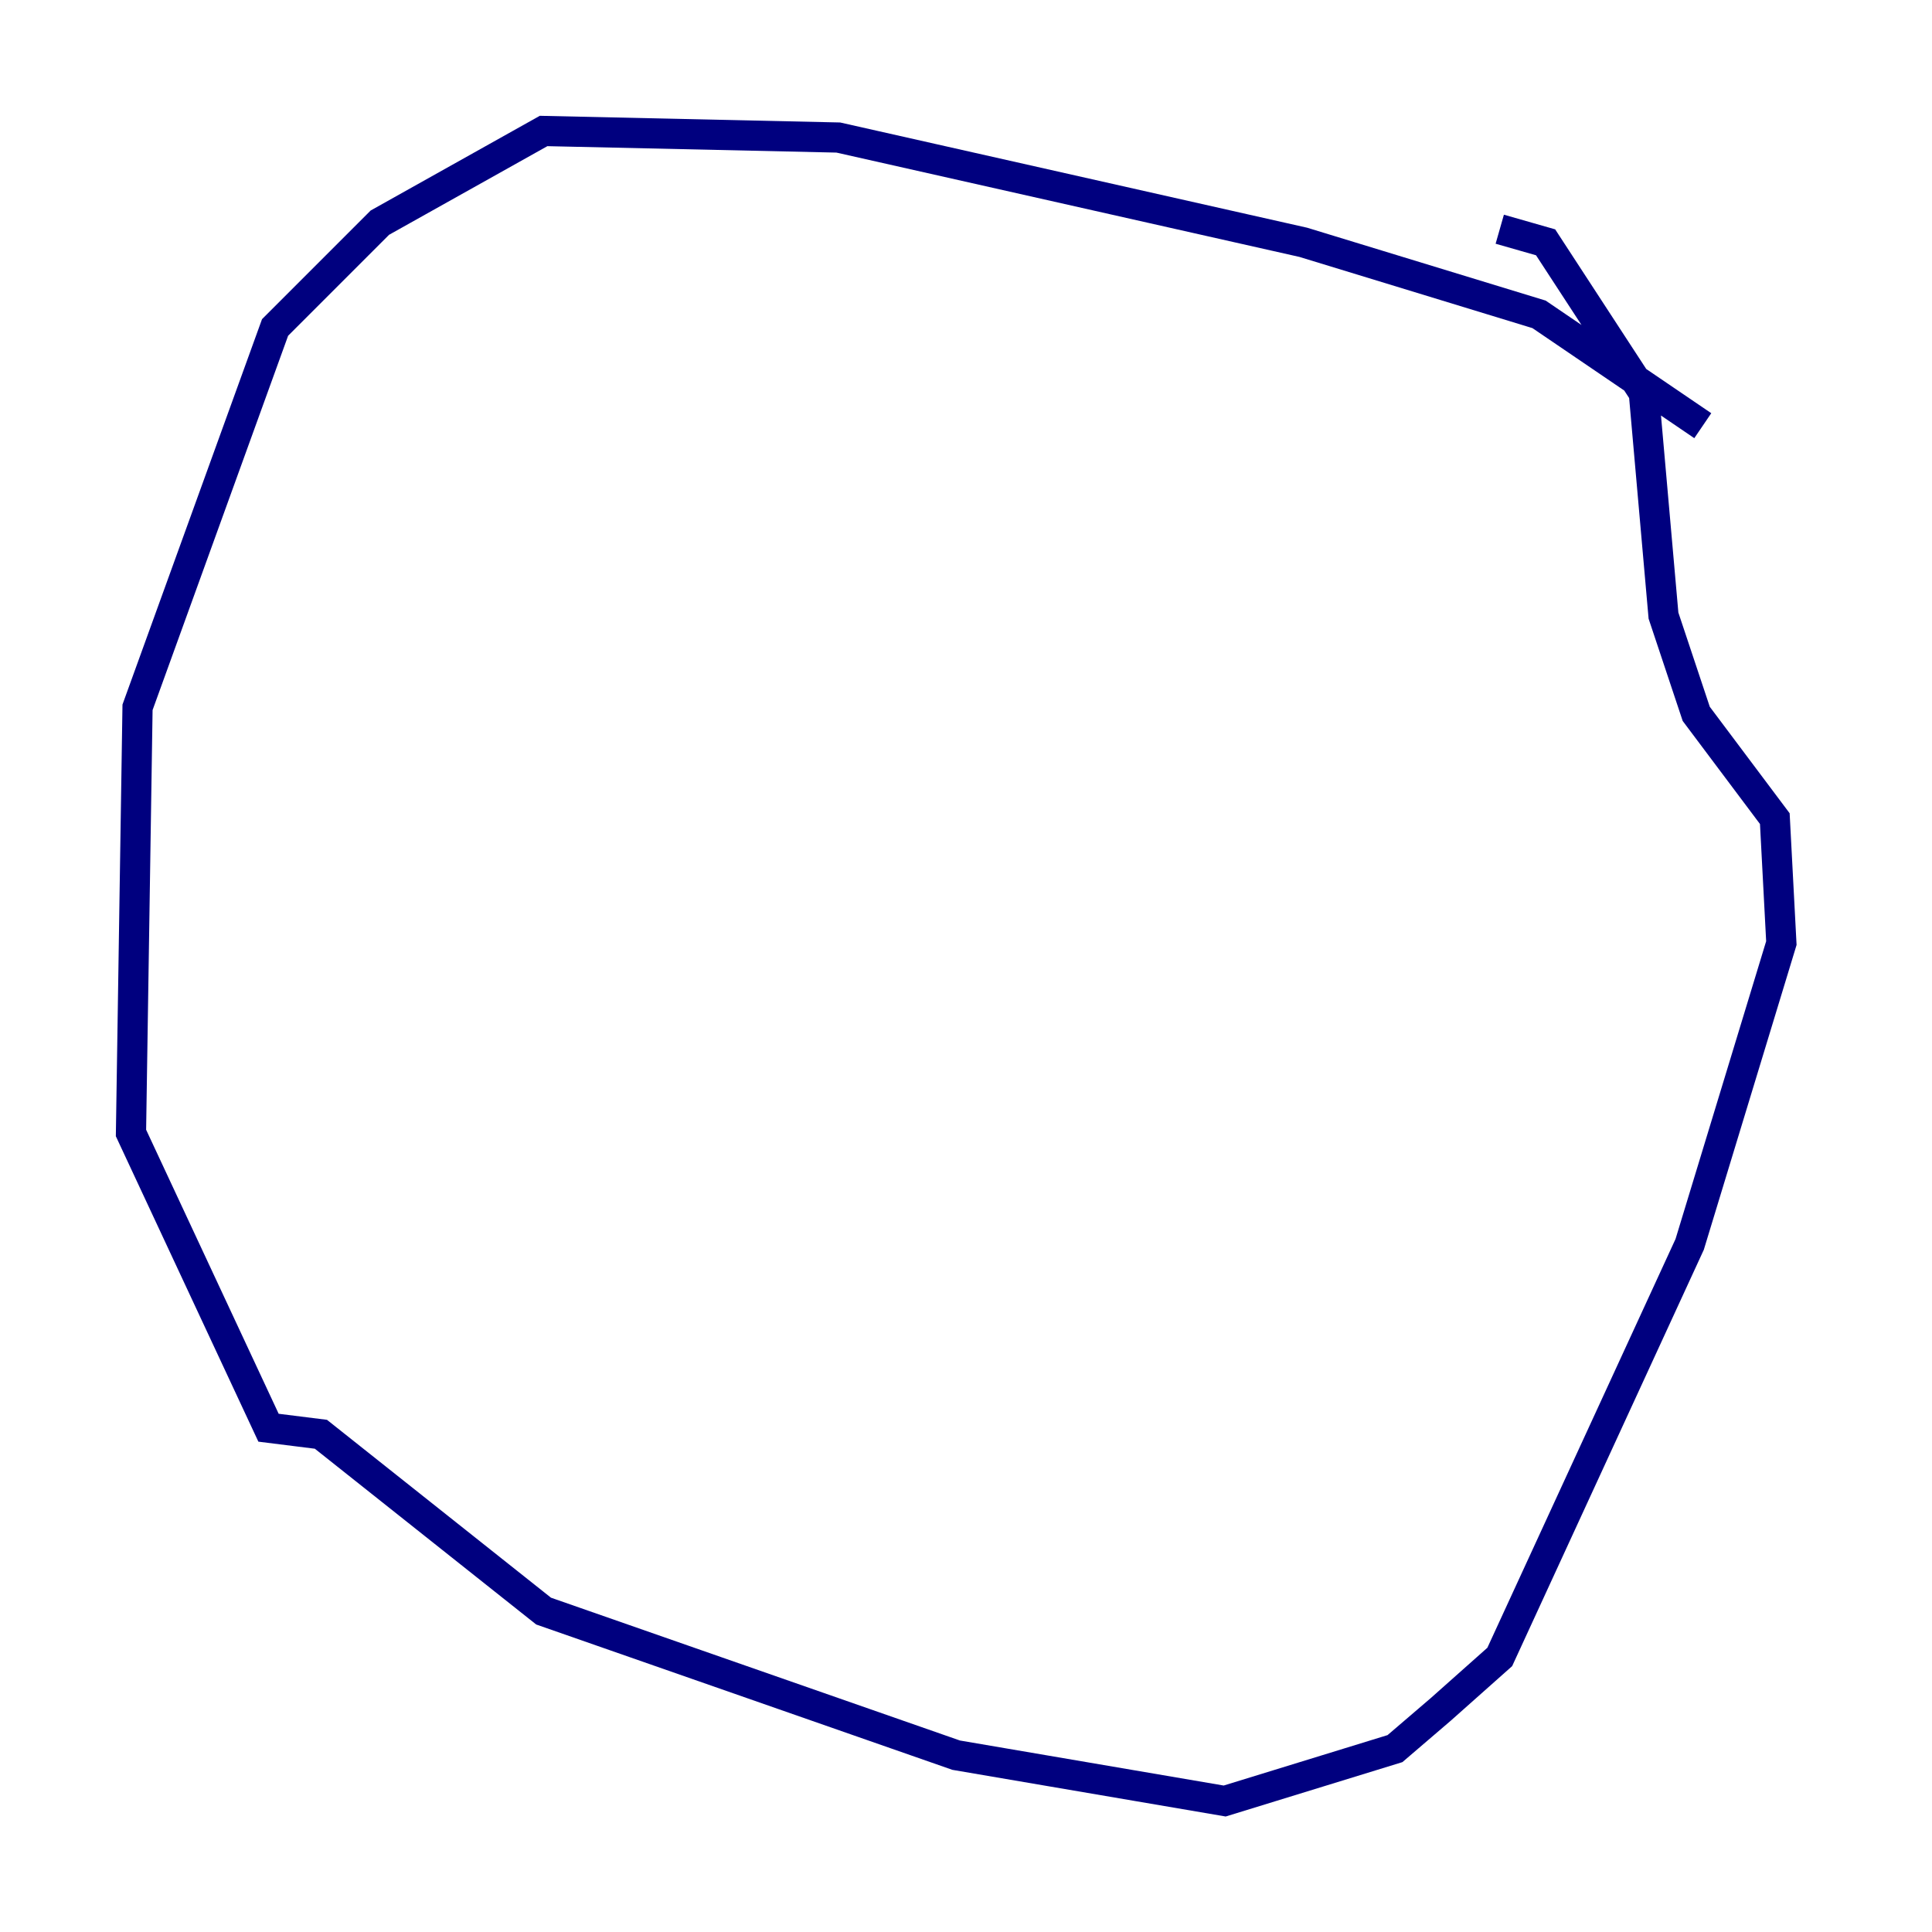 <?xml version="1.0" encoding="utf-8" ?>
<svg baseProfile="tiny" height="128" version="1.2" viewBox="0,0,128,128" width="128" xmlns="http://www.w3.org/2000/svg" xmlns:ev="http://www.w3.org/2001/xml-events" xmlns:xlink="http://www.w3.org/1999/xlink"><defs /><polyline fill="none" points="112.814,28.203 101.966,20.827 86.346,16.054 55.539,9.112 36.014,8.678 25.166,14.752 18.224,21.695 9.112,46.861 8.678,75.064 17.79,94.59 21.261,95.024 36.014,106.739 63.349,116.285 81.139,119.322 92.42,115.851 95.458,113.248 99.363,109.776 111.946,82.441 118.02,62.481 117.586,54.237 112.38,47.295 110.21,40.786 108.909,26.034 102.4,16.054 99.363,15.186" stroke="#00007f" stroke-width="2" /></svg>